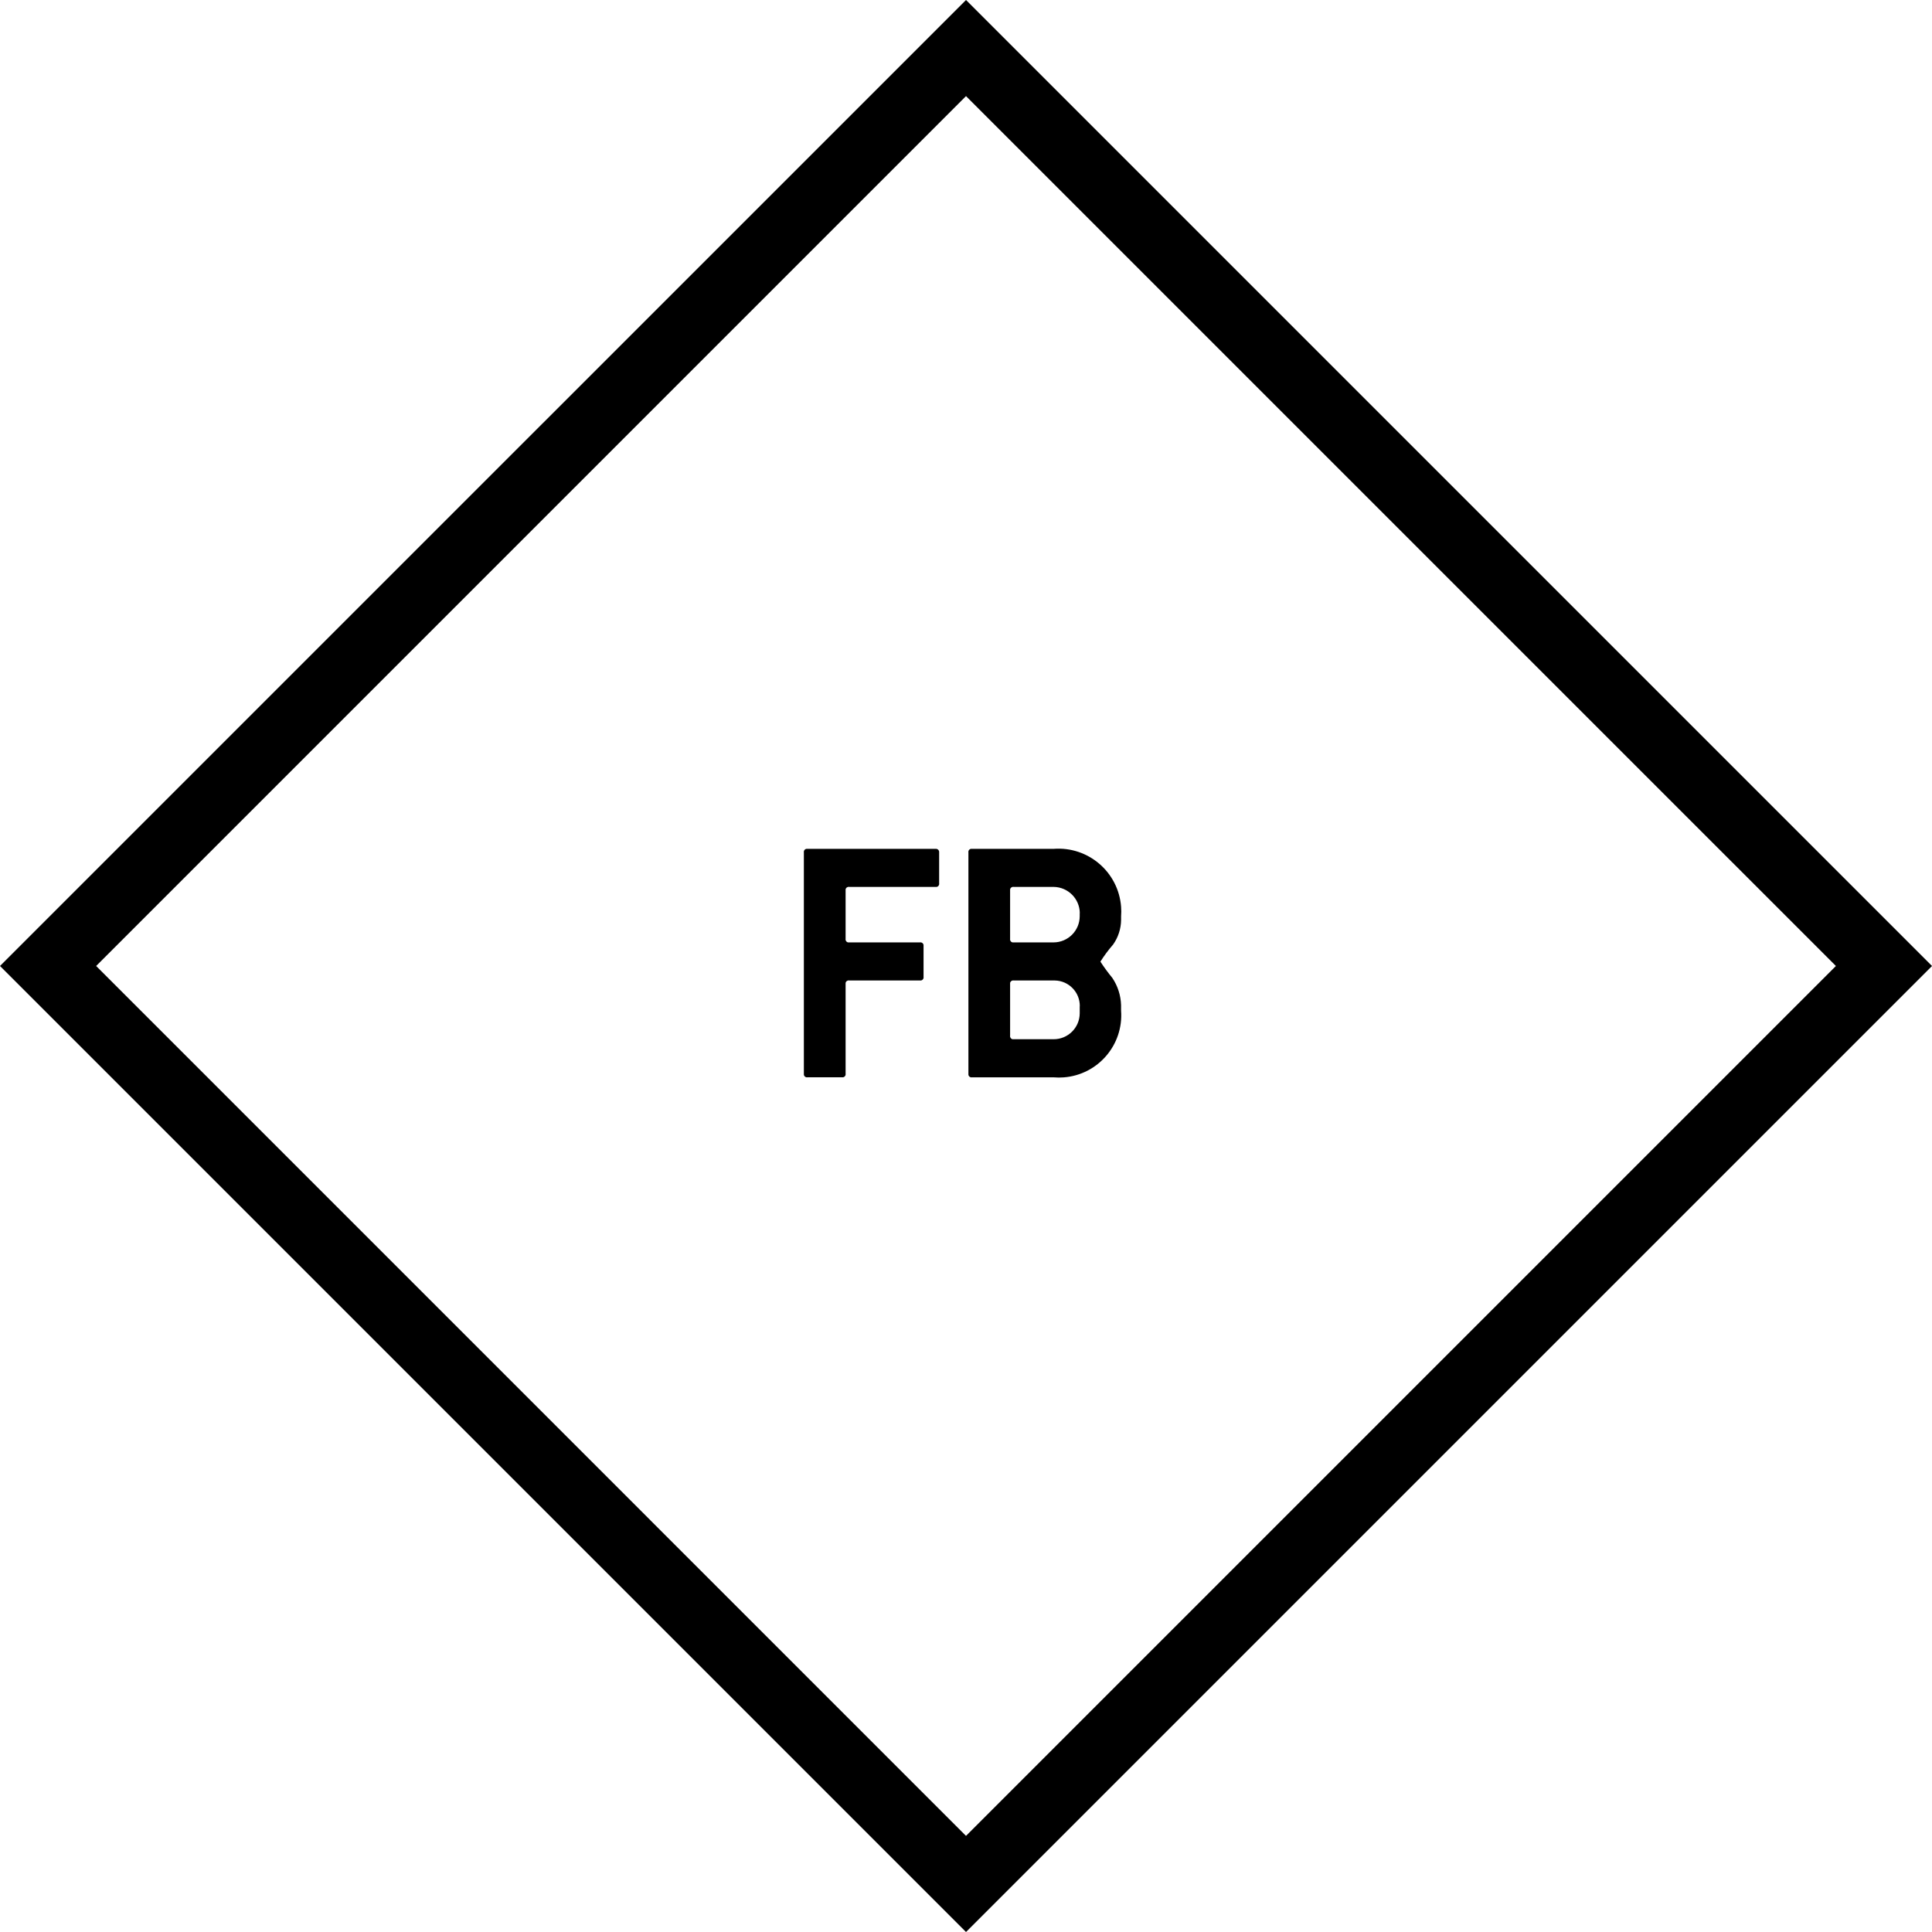 <?xml version="1.0" encoding="utf-8"?>
<!-- Generator: Adobe Illustrator 19.2.0, SVG Export Plug-In . SVG Version: 6.00 Build 0)  -->
<svg version="1.0" id="Layer_1" xmlns="http://www.w3.org/2000/svg" xmlns:xlink="http://www.w3.org/1999/xlink" x="0px" y="0px"
	 width="85.267px" height="85.267px" viewBox="0 0 85.267 85.267" style="enable-background:new 0 0 85.267 85.267;"
	 xml:space="preserve">
<title>facebook_1</title>
<g>
	<path d="M42.634,85.267L0,42.633L42.634,0l42.634,42.633L42.634,85.267z M4.243,42.633l38.391,38.392l38.392-38.392L42.634,4.242
		L4.243,42.633z"/>
	<g>
		<path d="M41.288,39.143H37.48c-0.074-0.014-0.146,0.035-0.16,0.109c-0.003,0.017-0.003,0.034,0,0.051v2.129
			c-0.014,0.074,0.035,0.146,0.109,0.16c0.017,0.003,0.034,0.003,0.051,0h3.12c0.075-0.013,0.147,0.037,0.16,0.112
			c0.003,0.016,0.003,0.032,0,0.048v1.36c0.013,0.075-0.037,0.147-0.112,0.16c-0.016,0.003-0.032,0.003-0.048,0h-3.12
			c-0.074-0.014-0.146,0.035-0.16,0.109c-0.003,0.017-0.003,0.034,0,0.051v3.953c0.013,0.075-0.037,0.147-0.112,0.16
			c-0.016,0.003-0.032,0.003-0.048,0h-1.522c-0.075,0.013-0.147-0.037-0.16-0.112c-0.003-0.016-0.003-0.032,0-0.048v-9.762
			c-0.013-0.075,0.037-0.147,0.112-0.16c0.016-0.003,0.032-0.003,0.048,0h5.65c0.078-0.01,0.15,0.045,0.16,0.124
			c0.002,0.012,0.002,0.024,0,0.036v1.36c0.014,0.074-0.035,0.146-0.109,0.16C41.322,39.146,41.305,39.146,41.288,39.143z"/>
		<path d="M46.5,47.547h-3.6c-0.075,0.013-0.147-0.037-0.16-0.112c-0.003-0.016-0.003-0.032,0-0.048v-9.764
			c-0.013-0.075,0.037-0.147,0.112-0.16c0.016-0.003,0.032-0.003,0.048,0h3.6c1.528-0.117,2.861,1.026,2.978,2.554
			c0.011,0.141,0.011,0.283,0,0.424V40.6c-0.004,0.39-0.127,0.77-0.353,1.088c-0.206,0.236-0.393,0.488-0.56,0.753
			c0.163,0.25,0.339,0.49,0.528,0.72c0.239,0.356,0.372,0.772,0.384,1.2V44.6c0.116,1.513-1.018,2.834-2.531,2.949
			C46.798,47.561,46.648,47.56,46.5,47.547z M47.656,40.3c-0.006-0.636-0.52-1.15-1.156-1.157h-1.76
			c-0.074-0.014-0.146,0.035-0.16,0.109c-0.003,0.017-0.003,0.034,0,0.051v2.129c-0.014,0.074,0.035,0.146,0.109,0.16
			c0.017,0.003,0.034,0.003,0.051,0h1.76c0.635-0.003,1.149-0.517,1.152-1.152V40.3H47.656z M47.656,44.414
			c0.01-0.621-0.486-1.132-1.106-1.141c-0.017,0-0.033,0-0.05,0h-1.76c-0.074-0.014-0.146,0.035-0.16,0.109
			c-0.003,0.017-0.003,0.034,0,0.051v2.272c-0.014,0.074,0.035,0.146,0.109,0.16c0.017,0.003,0.034,0.003,0.051,0h1.76
			c0.633,0.003,1.149-0.509,1.152-1.142c0-0.003,0-0.007,0-0.01v-0.3L47.656,44.414z"/>
	</g>
</g>
</svg>
